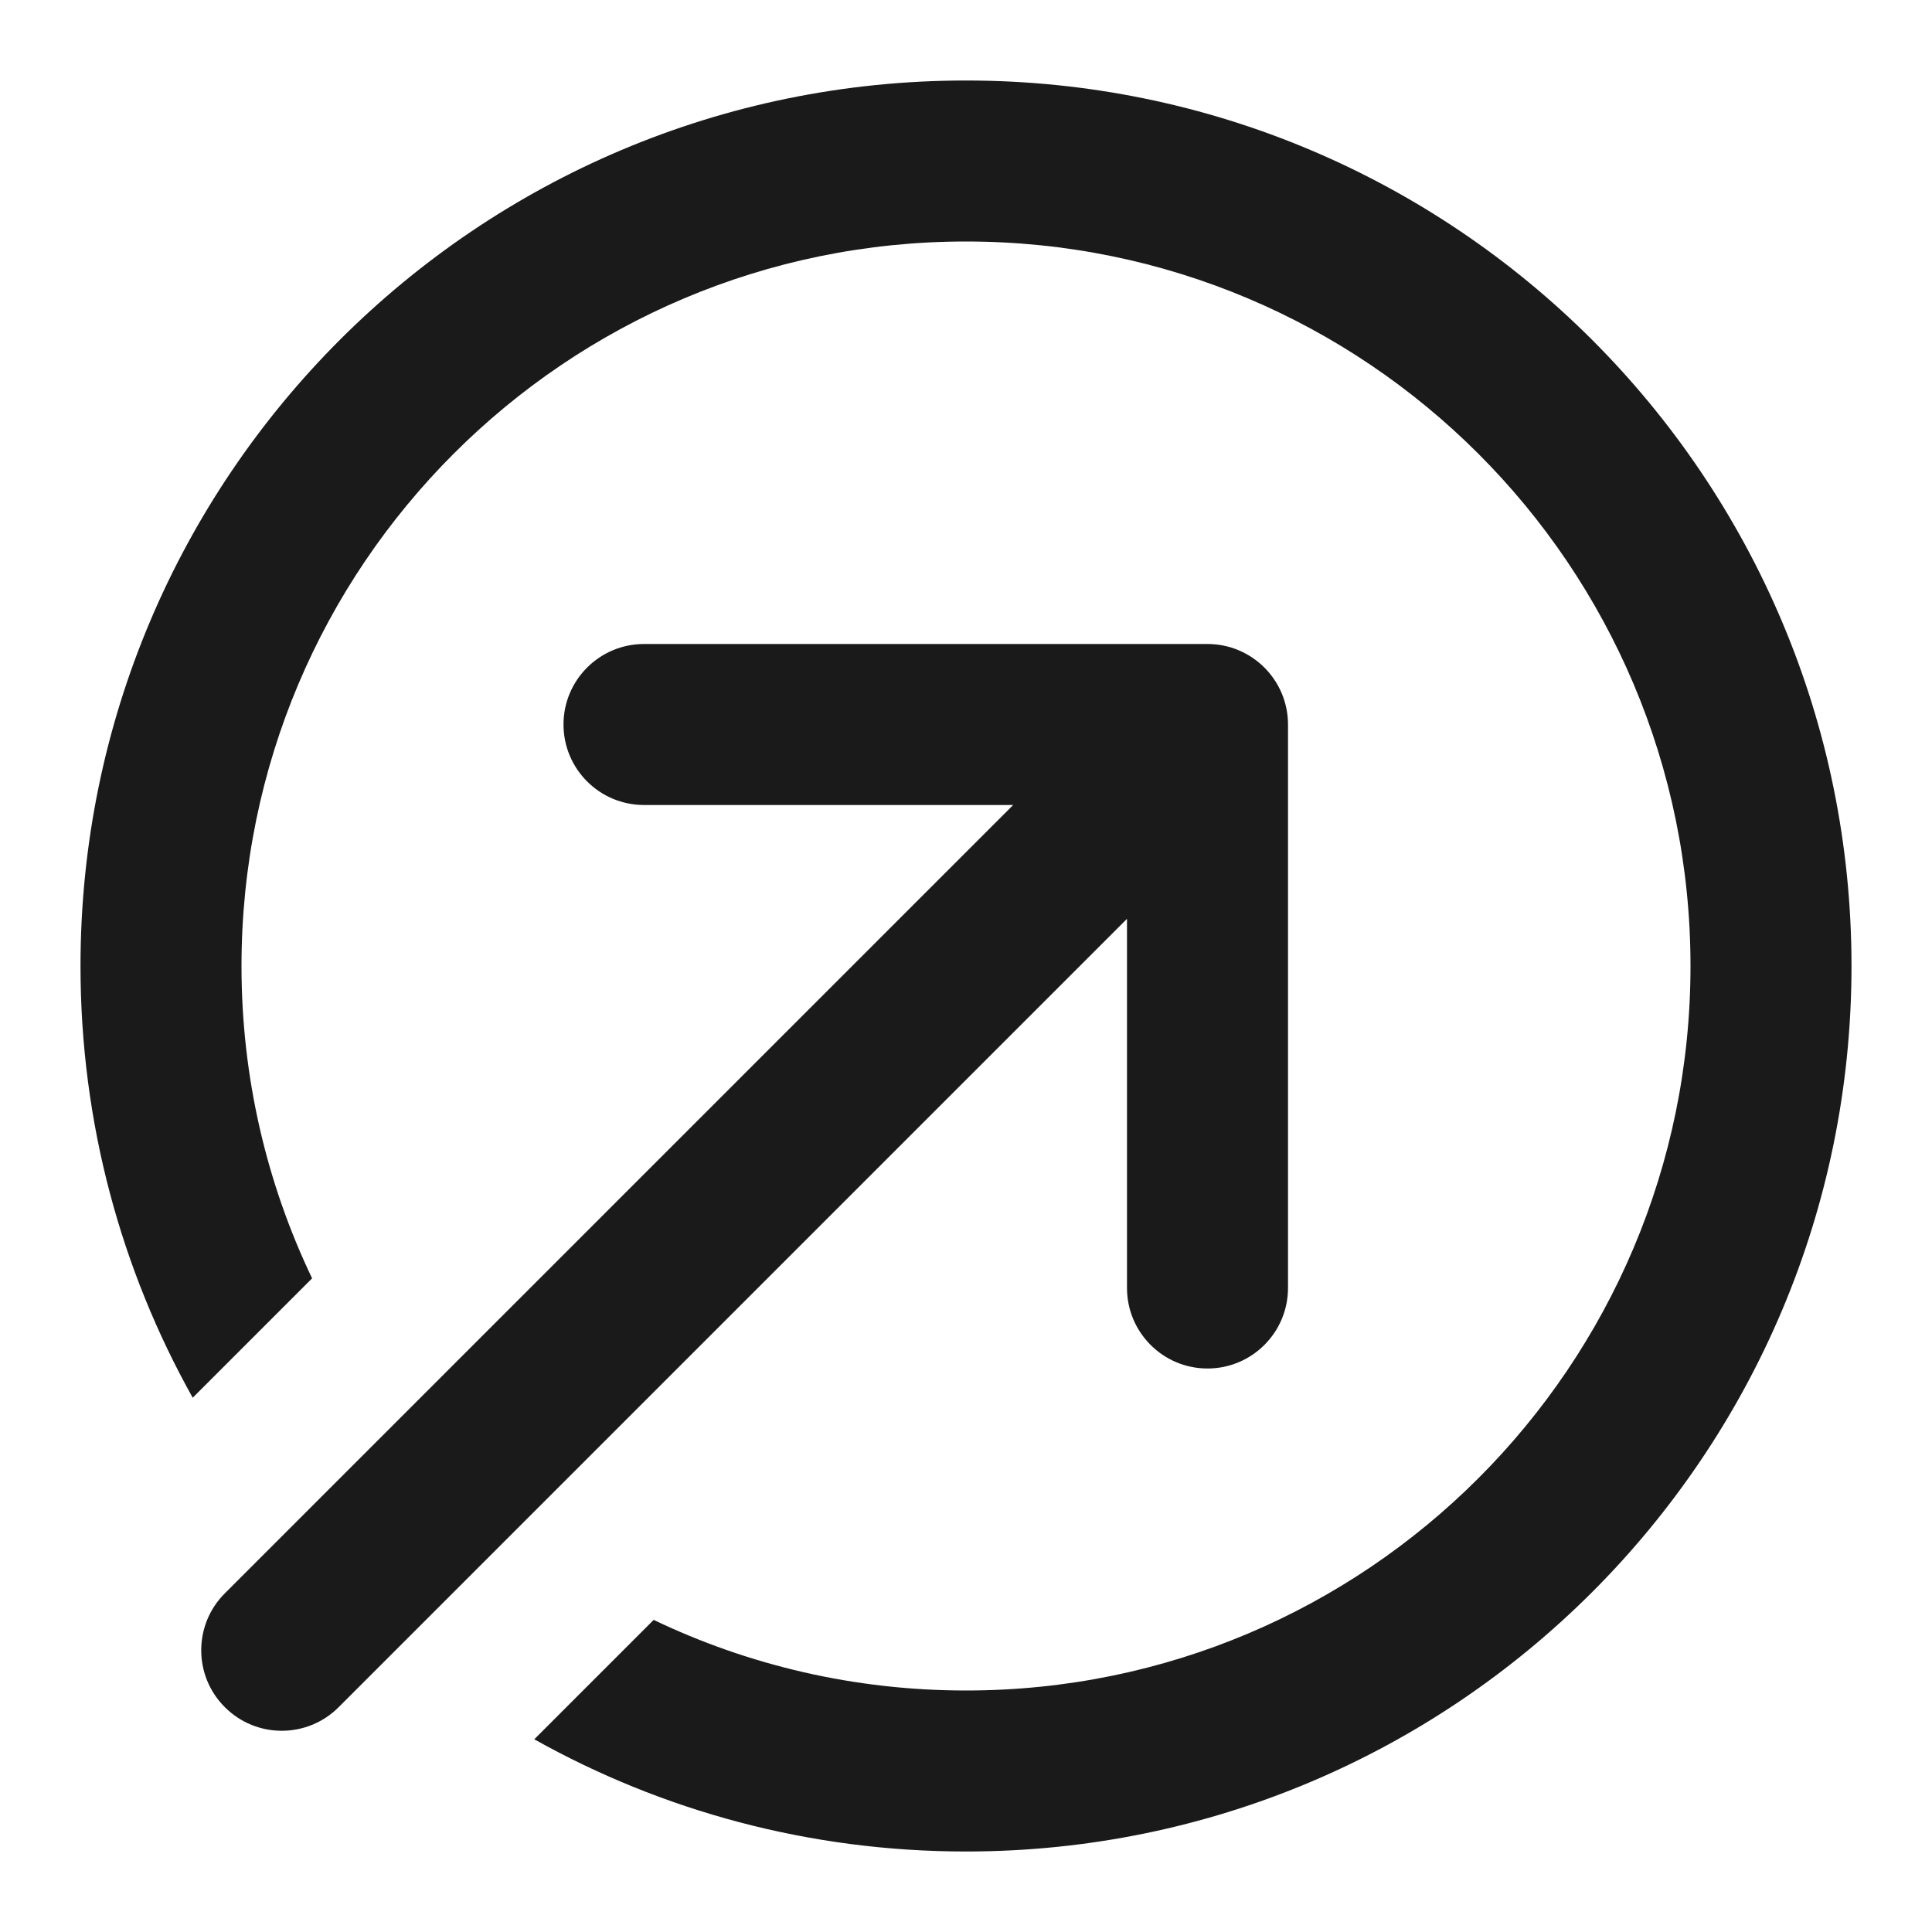 <svg width="24" height="24" viewBox="0 0 24 24" fill="none" xmlns="http://www.w3.org/2000/svg">
<path d="M1 12C1 5.925 5.925 1 12 1C18.075 1 23 5.925 23 12C23 18.075 18.075 23 12 23C10.053 23 8.223 22.494 6.637 21.606L8.12 20.123C9.295 20.685 10.611 21 12 21C16.971 21 21 16.971 21 12C21 7.029 16.971 3 12 3C7.029 3 3 7.029 3 12C3 13.389 3.315 14.705 3.877 15.88L2.394 17.363C1.506 15.777 1 13.947 1 12Z" fill="#1A1A1A"/>
<path d="M8 8C7.448 8 7 8.448 7 9C7 9.552 7.448 10 8 10H12.586L2.793 19.793C2.402 20.183 2.402 20.817 2.793 21.207C3.183 21.598 3.817 21.598 4.207 21.207L14 11.414V16C14 16.552 14.448 17 15 17C15.552 17 16 16.552 16 16V9C16 8.448 15.552 8 15 8H8Z" fill="#1A1A1A"/>
</svg>
